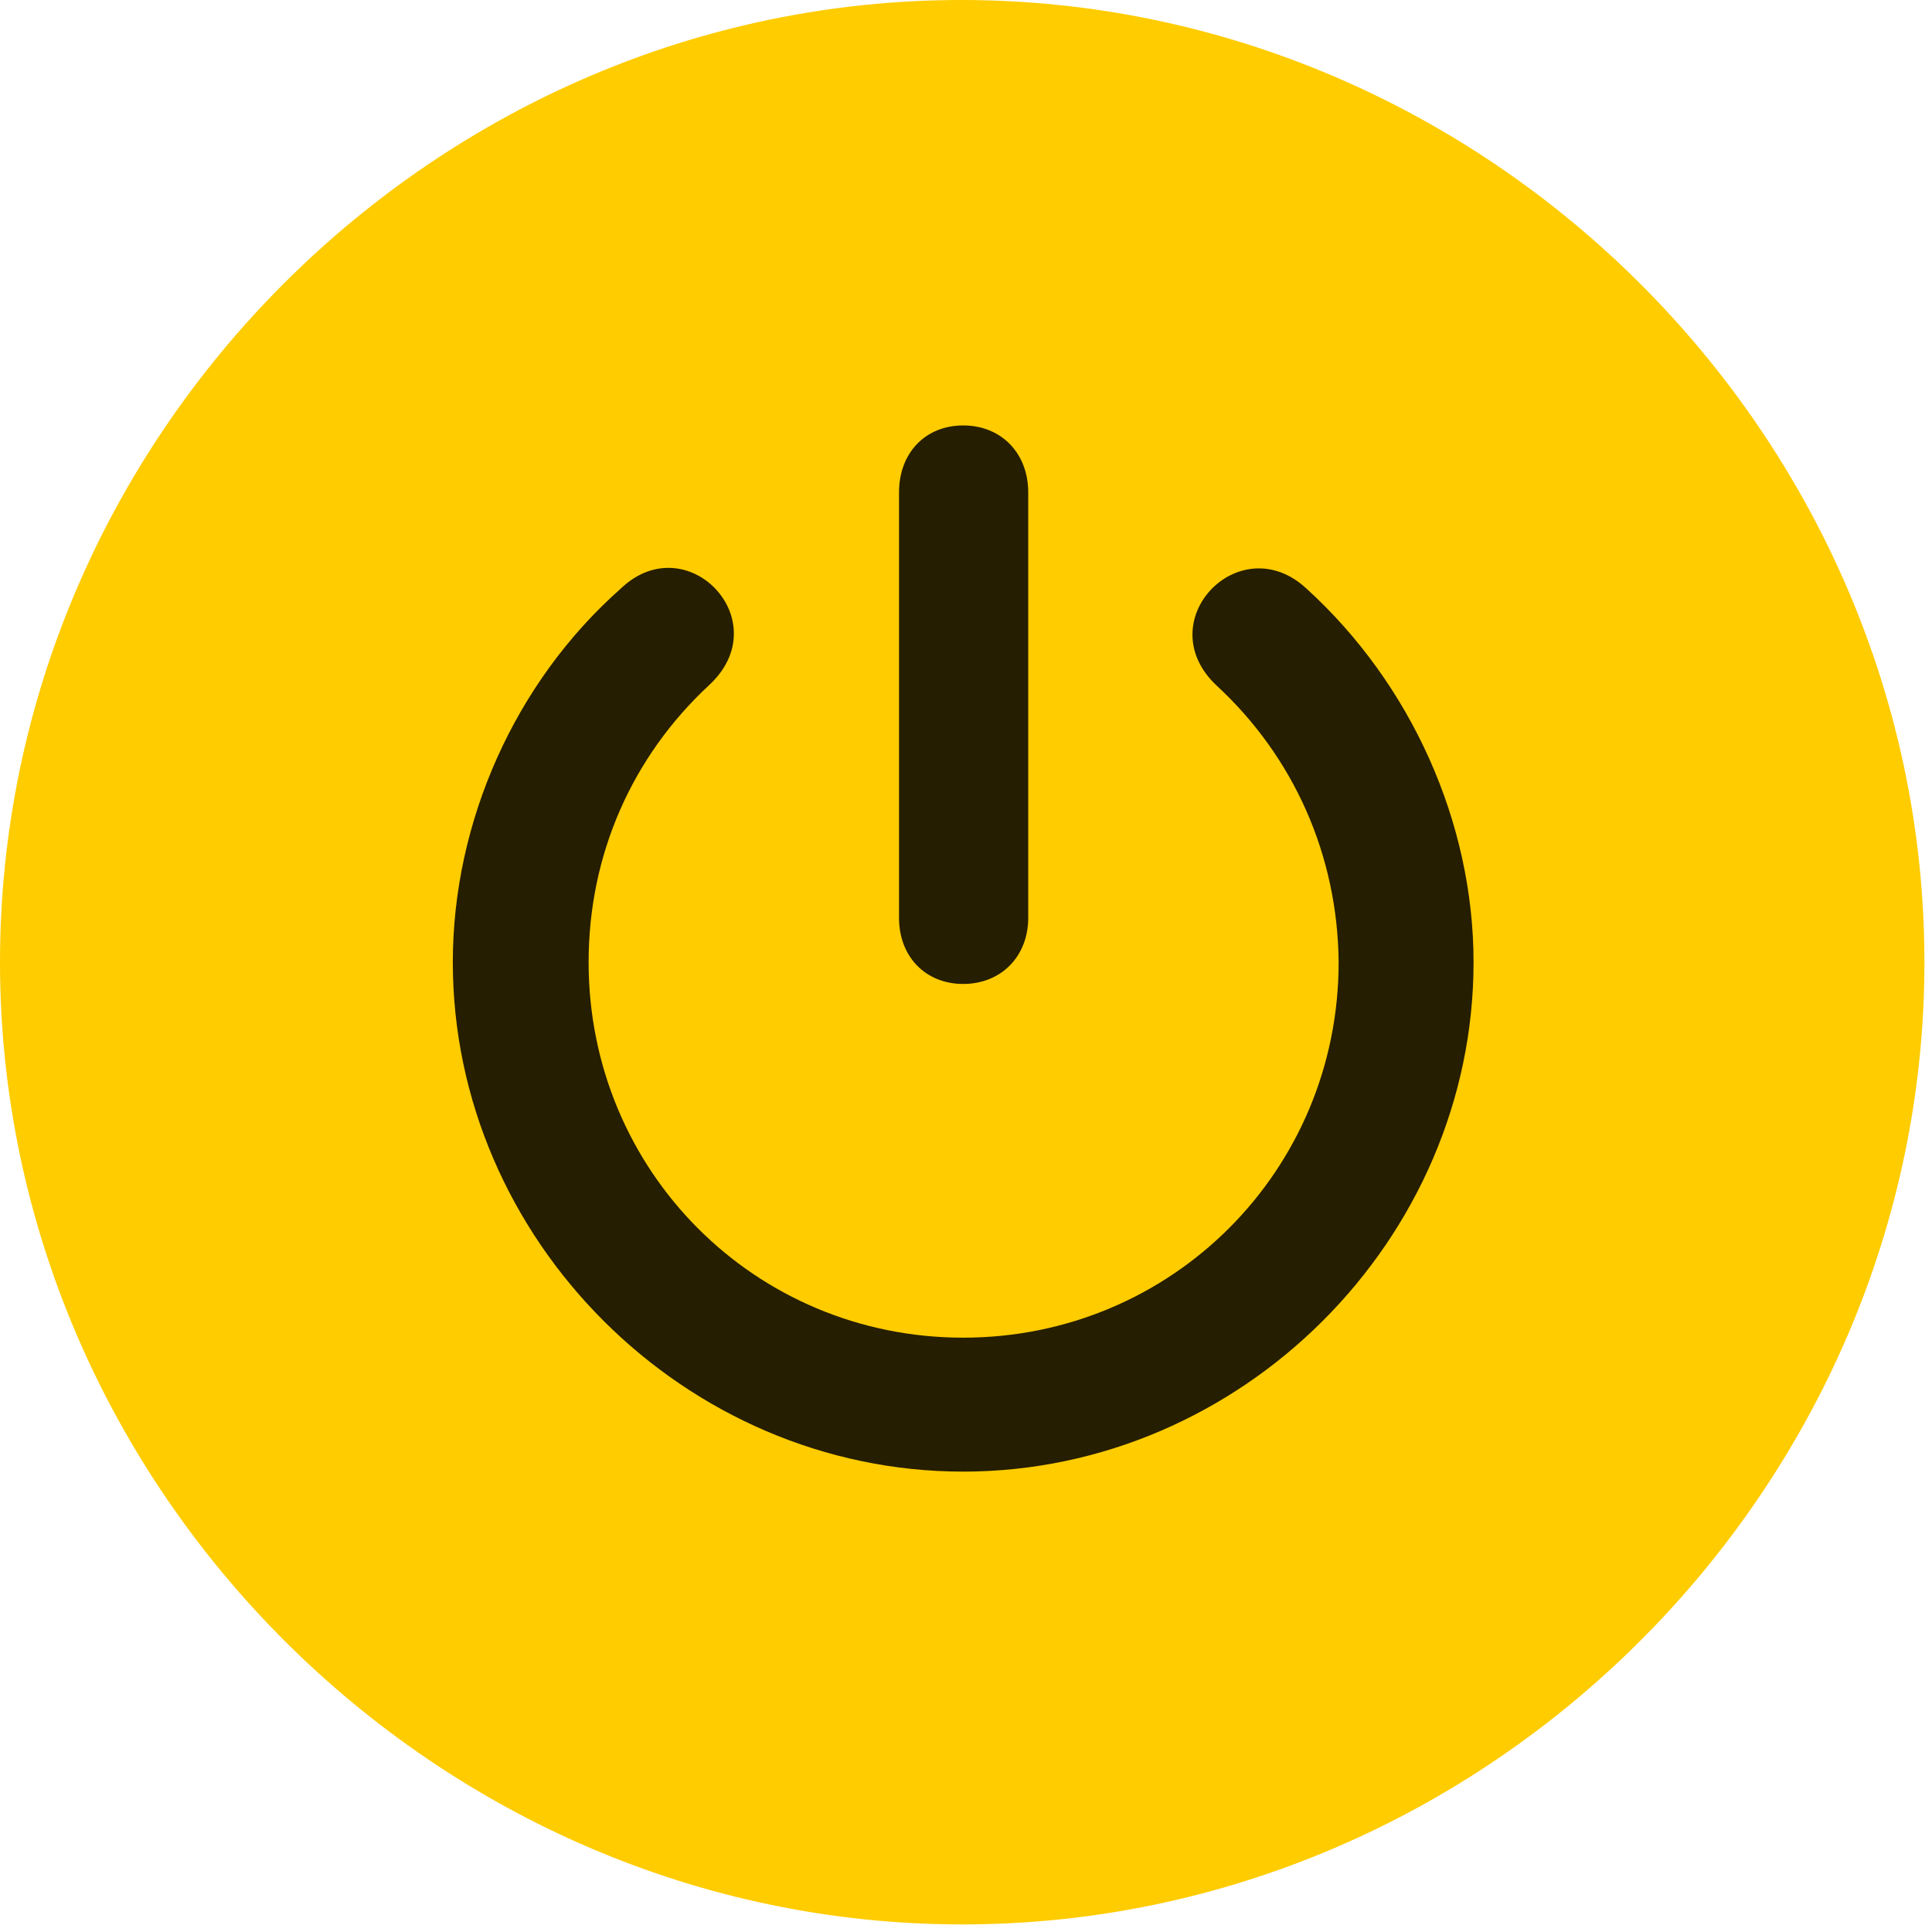 <svg width="24" height="24" viewBox="0 0 24 24" fill="none" xmlns="http://www.w3.org/2000/svg">
<path d="M11.953 23.906C18.492 23.906 23.906 18.48 23.906 11.953C23.906 5.414 18.48 0 11.941 0C5.414 0 0 5.414 0 11.953C0 18.48 5.426 23.906 11.953 23.906Z" fill="#FFCC00"/>
<path d="M11.965 18.281C8.508 18.281 5.625 15.398 5.625 11.953C5.625 10.207 6.398 8.473 7.711 7.312C8.531 6.527 9.668 7.711 8.812 8.508C7.852 9.398 7.312 10.617 7.312 11.953C7.312 14.543 9.375 16.617 11.965 16.617C14.555 16.617 16.629 14.543 16.629 11.953C16.617 10.617 16.066 9.398 15.117 8.52C14.262 7.723 15.398 6.539 16.23 7.312C17.531 8.496 18.305 10.219 18.305 11.953C18.305 15.398 15.422 18.281 11.965 18.281ZM11.965 12.223C11.496 12.223 11.168 11.883 11.168 11.402V6.117C11.168 5.625 11.496 5.285 11.965 5.285C12.434 5.285 12.773 5.625 12.773 6.117V11.402C12.773 11.883 12.434 12.223 11.965 12.223Z" fill="black" fill-opacity="0.85"/>
</svg>
